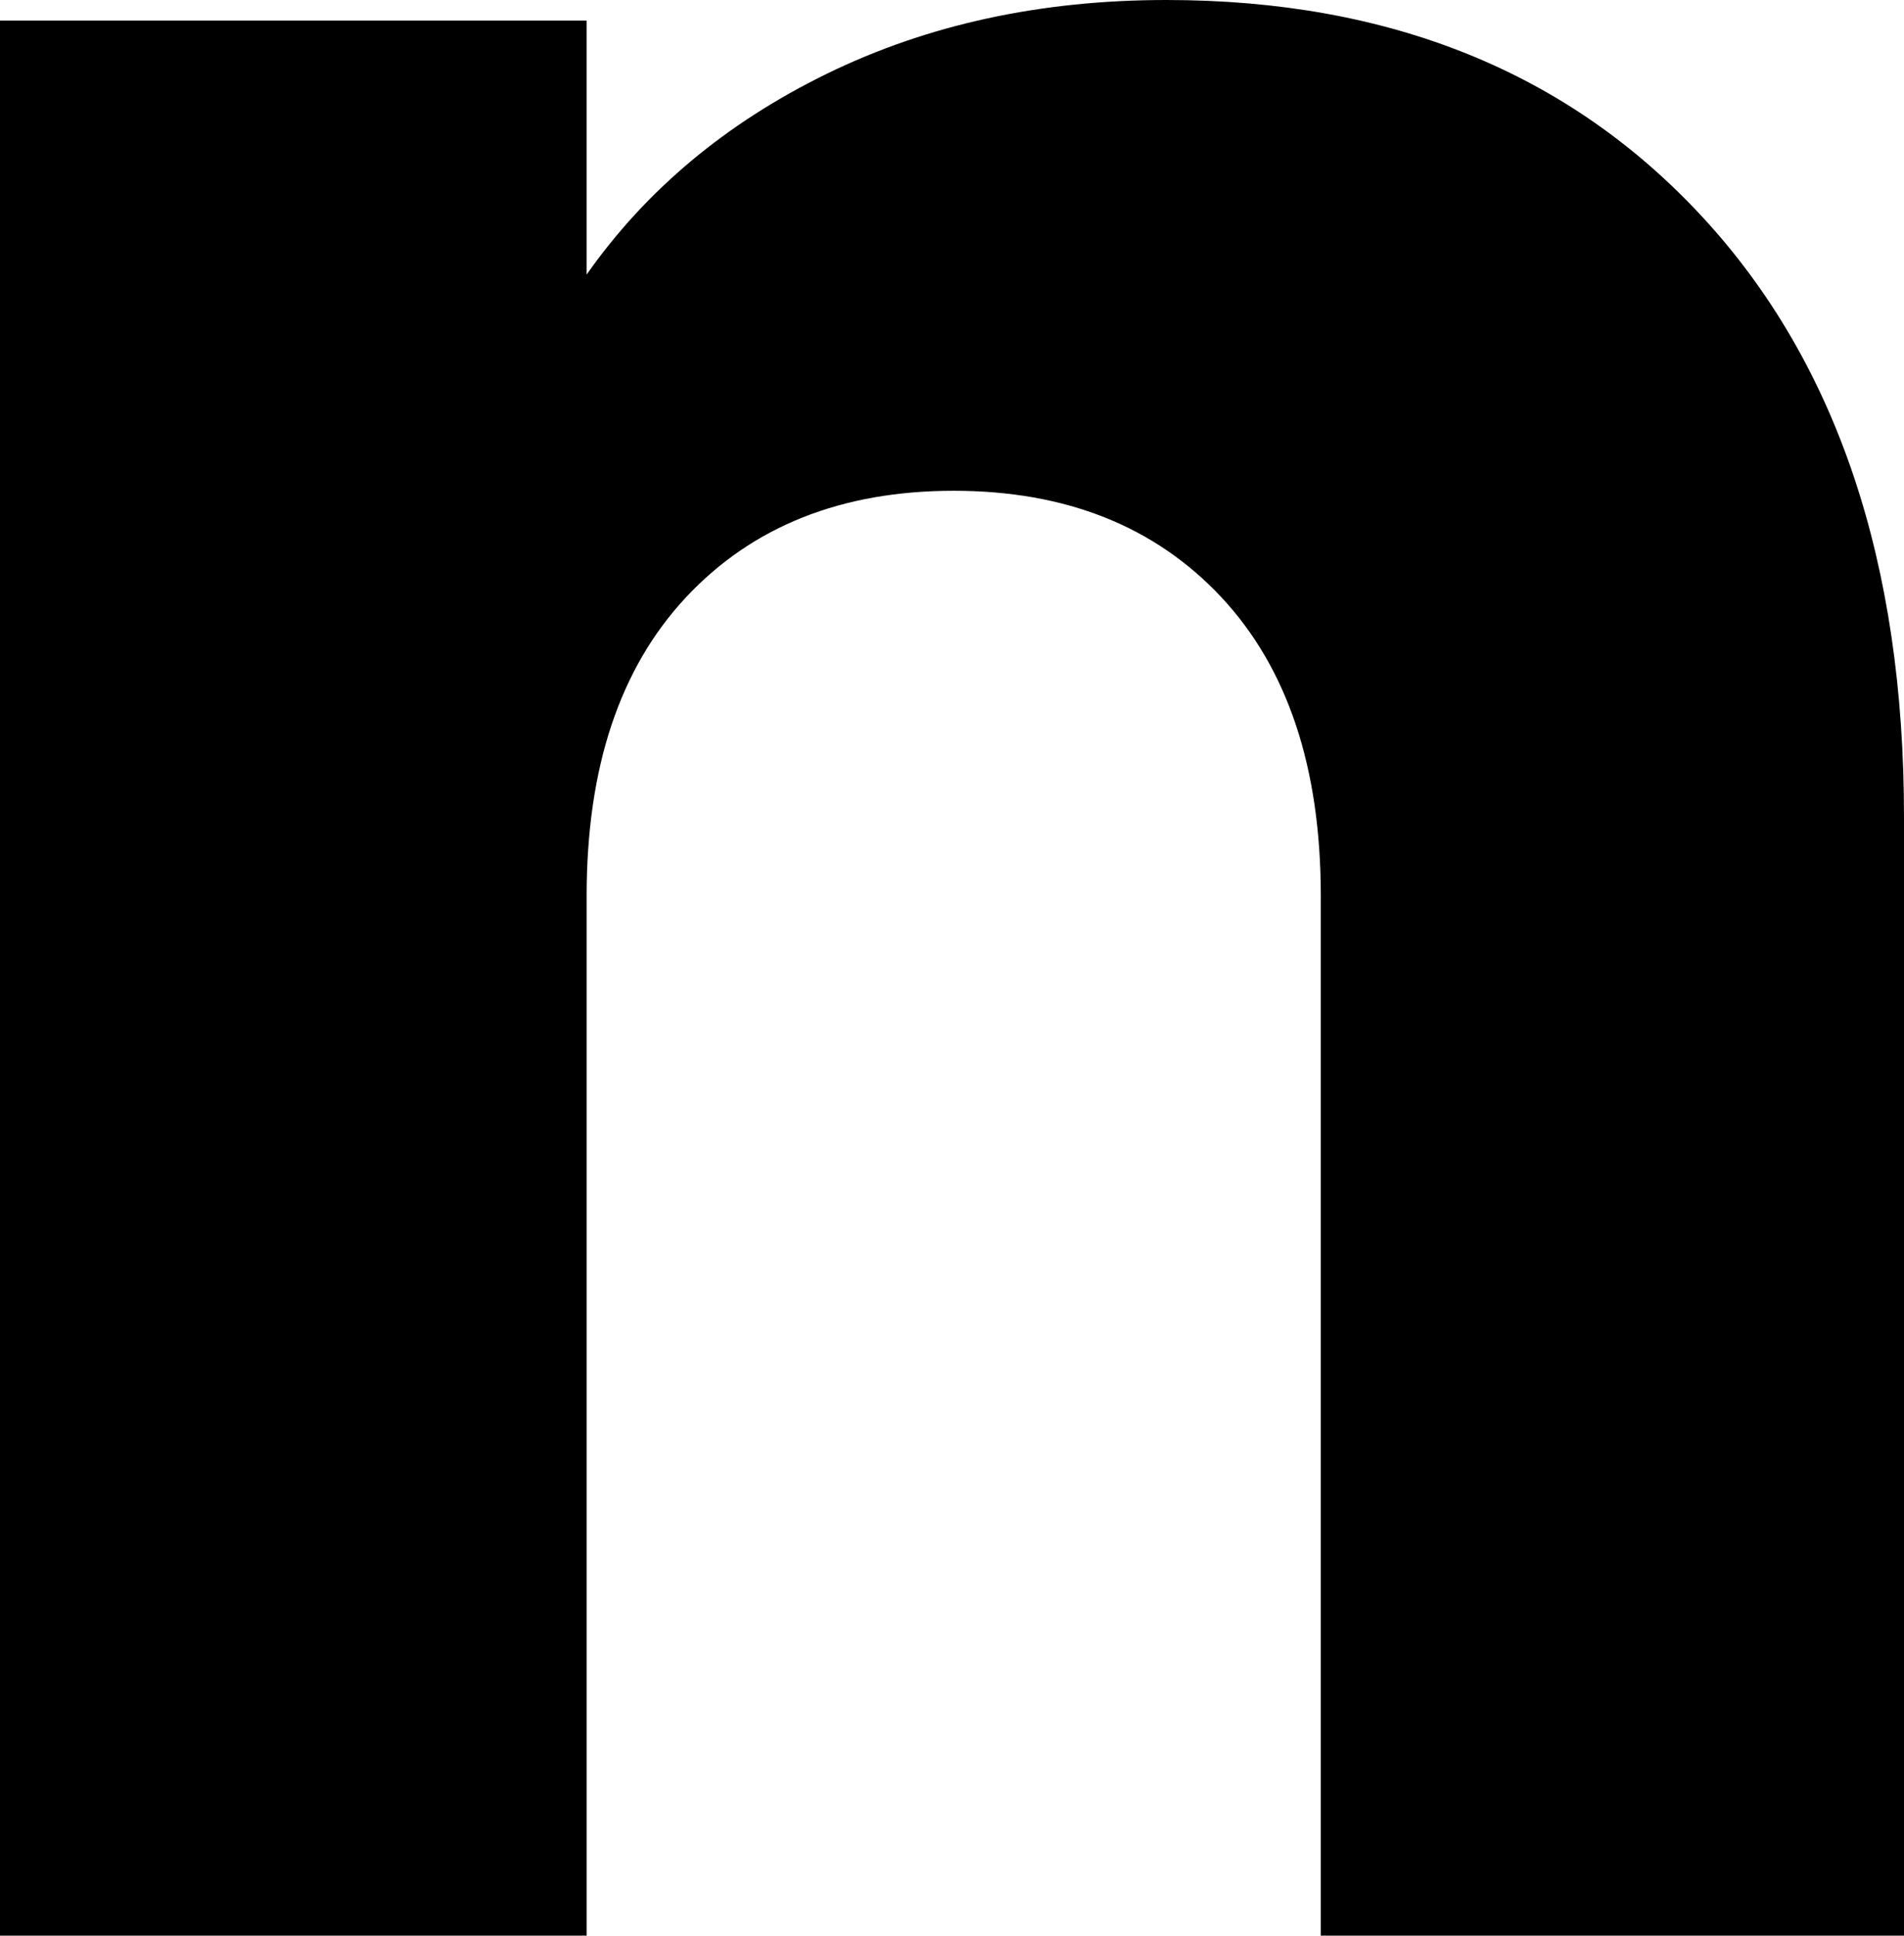 <?xml version="1.0" encoding="utf-8"?>
<!-- Font Poppins, Extracted by @neytaan_art (on Instagram)  -->
<svg version="1.1" xmlns="http://www.w3.org/2000/svg" xmlns:xlink="http://www.w3.org/1999/xlink" x="0px" y="0px"
	 viewBox="0 0 388.5 394.8" style="enable-background:new 0 0 388.5 394.8;" xml:space="preserve">
<style type="text/css">
	.st0{display:none;}
	.st1{display:inline;}
</style>
<g id="Calque_1">
</g>
<g id="Calque_3" class="st0">
	<g class="st1">
		<path d="M366.41,408.8h-119.7L46.51,105.7v303.1h-119.7V-82.6h119.7l200.2,304.5V-82.6h119.7V408.8z"/>
	</g>
</g>
<g id="Calque_4" class="st0">
	<g class="st1">
		<path d="M101.7-40.95C88.4-53.31,81.75-68.6,81.75-86.8c0-18.66,6.65-34.18,19.95-46.55c13.3-12.36,30.45-18.55,51.45-18.55
			c20.53,0,37.45,6.19,50.75,18.55c13.3,12.37,19.95,27.89,19.95,46.55c0,18.2-6.65,33.49-19.95,45.85
			c-13.3,12.37-30.22,18.55-50.75,18.55C132.15-22.4,115-28.58,101.7-40.95z M212.65,18.2v390.6H92.95V18.2H212.65z"/>
	</g>
</g>
<g id="Calque_5" class="st0">
	<g class="st1">
		<path d="M-53.93,101.5c16.56-30.33,39.66-53.66,69.3-70C44.99,15.17,78.94,7,117.22,7c49,0,89.95,12.84,122.85,38.5
			c32.9,25.67,54.48,61.84,64.75,108.5h-127.4c-10.74-29.86-31.5-44.8-62.3-44.8c-21.94,0-39.44,8.52-52.5,25.55
			c-13.07,17.04-19.6,41.42-19.6,73.15c0,31.74,6.53,56.12,19.6,73.15c13.06,17.04,30.56,25.55,52.5,25.55
			c30.8,0,51.56-14.93,62.3-44.8h127.4c-10.27,45.74-31.97,81.67-65.1,107.8c-33.14,26.14-73.97,39.2-122.5,39.2
			c-38.27,0-72.22-8.16-101.85-24.5c-29.64-16.33-52.74-39.66-69.3-70c-16.57-30.33-24.85-65.8-24.85-106.4
			S-70.51,131.84-53.93,101.5z"/>
	</g>
</g>
<g id="Calque_6" class="st0">
	<g class="st1">
		<path d="M19.57,384.3c-30.57-16.33-54.6-39.66-72.1-70c-17.5-30.33-26.25-65.8-26.25-106.4c0-40.13,8.86-75.48,26.6-106.05
			c17.73-30.56,42-54.01,72.8-70.35C51.41,15.17,85.94,7,124.22,7c38.26,0,72.8,8.17,103.6,24.5c30.8,16.34,55.06,39.79,72.8,70.35
			c17.73,30.57,26.6,65.92,26.6,106.05c0,40.14-8.99,75.49-26.95,106.05c-17.97,30.57-42.47,54.02-73.5,70.35
			c-31.04,16.34-65.69,24.5-103.95,24.5C84.54,408.8,50.12,400.64,19.57,384.3z M181.27,280c16.1-16.8,24.15-40.83,24.15-72.1
			c0-31.26-7.82-55.3-23.45-72.1c-15.64-16.8-34.89-25.2-57.75-25.2c-23.34,0-42.7,8.29-58.1,24.85
			c-15.4,16.57-23.1,40.72-23.1,72.45c0,31.27,7.58,55.3,22.75,72.1c15.16,16.8,34.18,25.2,57.05,25.2
			C145.67,305.2,165.16,296.8,181.27,280z"/>
	</g>
</g>
<g id="Calque_7" class="st0">
	<g class="st1">
		<path d="M40.92-109.2v518h-119.7v-518H40.92z"/>
	</g>
</g>
<g id="Calque_8" class="st0">
	<g class="st1">
		<path d="M-7.46,91.64c15.16-30.33,35.81-53.66,61.95-70c26.13-16.33,55.3-24.5,87.5-24.5c27.53,0,51.68,5.6,72.45,16.8
			c20.76,11.2,36.75,25.9,47.95,44.1V2.74h119.7v390.6h-119.7v-55.3c-11.67,18.2-27.89,32.9-48.65,44.1
			c-20.77,11.2-44.92,16.8-72.45,16.8c-31.74,0-60.67-8.28-86.8-24.85c-26.14-16.56-46.79-40.13-61.95-70.7
			c-15.17-30.56-22.75-65.91-22.75-106.05C-30.21,157.21-22.63,121.98-7.46,91.64z M237.54,127.34
			c-16.57-17.26-36.75-25.9-60.55-25.9c-23.8,0-43.99,8.52-60.55,25.55c-16.57,17.04-24.85,40.49-24.85,70.35
			c0,29.87,8.28,53.55,24.85,71.05c16.56,17.5,36.75,26.25,60.55,26.25c23.8,0,43.98-8.63,60.55-25.9
			c16.56-17.26,24.85-40.83,24.85-70.7C262.39,168.18,254.1,144.61,237.54,127.34z"/>
	</g>
</g>
<g id="Calque_9" class="st0">
	<g class="st1">
		<path d="M90.3,380.59c-26.6-11.66-47.6-27.65-63-47.95c-15.4-20.3-24.04-43.05-25.9-68.25h118.3c1.4,13.54,7.7,24.5,18.9,32.9
			c11.2,8.4,24.96,12.6,41.3,12.6c14.93,0,26.48-2.91,34.65-8.75c8.16-5.83,12.25-13.41,12.25-22.75c0-11.2-5.84-19.48-17.5-24.85
			c-11.67-5.36-30.57-11.31-56.7-17.85c-28-6.53-51.34-13.41-70-20.65c-18.67-7.23-34.77-18.66-48.3-34.3
			C20.76,165.11,14,143.99,14,117.38c0-22.4,6.18-42.81,18.55-61.25c12.36-18.43,30.56-33.01,54.6-43.75
			c24.03-10.73,52.61-16.1,85.75-16.1c49,0,87.61,12.14,115.85,36.4c28.23,24.27,44.45,56.47,48.65,96.6H226.8
			c-1.87-13.53-7.82-24.26-17.85-32.2c-10.04-7.93-23.22-11.9-39.55-11.9c-14,0-24.74,2.69-32.2,8.05
			c-7.47,5.37-11.2,12.72-11.2,22.05c0,11.2,5.95,19.6,17.85,25.2c11.9,5.6,30.45,11.2,55.65,16.8c28.93,7.47,52.5,14.82,70.7,22.05
			c18.2,7.24,34.18,18.9,47.95,35c13.76,16.1,20.88,37.69,21.35,64.75c0,22.87-6.42,43.29-19.25,61.25
			c-12.84,17.97-31.27,32.09-55.3,42.35c-24.04,10.26-51.92,15.4-83.65,15.4C147.23,398.09,116.9,392.26,90.3,380.59z"/>
	</g>
</g>
<g id="Calque_10" class="st0">
	<g class="st1">
		<path d="M252,398.3L149.8,212.8h-28.7v185.5H1.4V-93.1h200.9c38.73,0,71.75,6.77,99.05,20.3c27.3,13.54,47.71,32.09,61.25,55.65
			c13.53,23.57,20.3,49.82,20.3,78.75c0,32.67-9.22,61.84-27.65,87.5c-18.44,25.67-45.62,43.87-81.55,54.6l113.4,194.6H252z
			 M121.1,128.1h74.2c21.93,0,38.38-5.36,49.35-16.1c10.96-10.73,16.45-25.9,16.45-45.5c0-18.66-5.49-33.36-16.45-44.1
			C233.68,11.67,217.23,6.3,195.3,6.3h-74.2V128.1z"/>
	</g>
</g>
<g id="Calque_11" class="st0">
	<g class="st1">
		<path d="M388.15,226.1h-270.9c1.86,24.27,9.68,42.82,23.45,55.65c13.76,12.84,30.68,19.25,50.75,19.25
			c29.86,0,50.63-12.6,62.3-37.8h127.4c-6.54,25.67-18.32,48.77-35.35,69.3c-17.04,20.54-38.39,36.64-64.05,48.3
			c-25.67,11.67-54.37,17.5-86.1,17.5c-38.27,0-72.34-8.16-102.2-24.5c-29.87-16.33-53.2-39.66-70-70
			C6.65,273.47-1.75,238-1.75,197.4c0-40.6,8.28-76.06,24.85-106.4c16.56-30.33,39.78-53.66,69.65-70
			c29.86-16.33,64.16-24.5,102.9-24.5c37.8,0,71.4,7.94,100.8,23.8c29.4,15.87,52.38,38.5,68.95,67.9
			c16.56,29.4,24.85,63.7,24.85,102.9C390.25,202.3,389.55,213.97,388.15,226.1z M267.75,159.6c0-20.53-7-36.86-21-49
			c-14-12.13-31.5-18.2-52.5-18.2c-20.07,0-36.99,5.84-50.75,17.5c-13.77,11.67-22.29,28.24-25.55,49.7H267.75z"/>
	</g>
</g>
<g id="Calque_12">
	<g>
		<path d="M347.55,44.45c27.3,29.64,40.95,70.35,40.95,122.15v228.2h-119V182.7c0-26.13-6.77-46.43-20.3-60.9
			c-13.54-14.46-31.74-21.7-54.6-21.7c-22.87,0-41.07,7.24-54.6,21.7c-13.54,14.47-20.3,34.77-20.3,60.9v212.1H0V4.2h119.7V56
			c12.13-17.26,28.46-30.91,49-40.95C189.23,5.02,212.33,0,238,0C283.73,0,320.25,14.82,347.55,44.45z"/>
	</g>
</g>
</svg>
